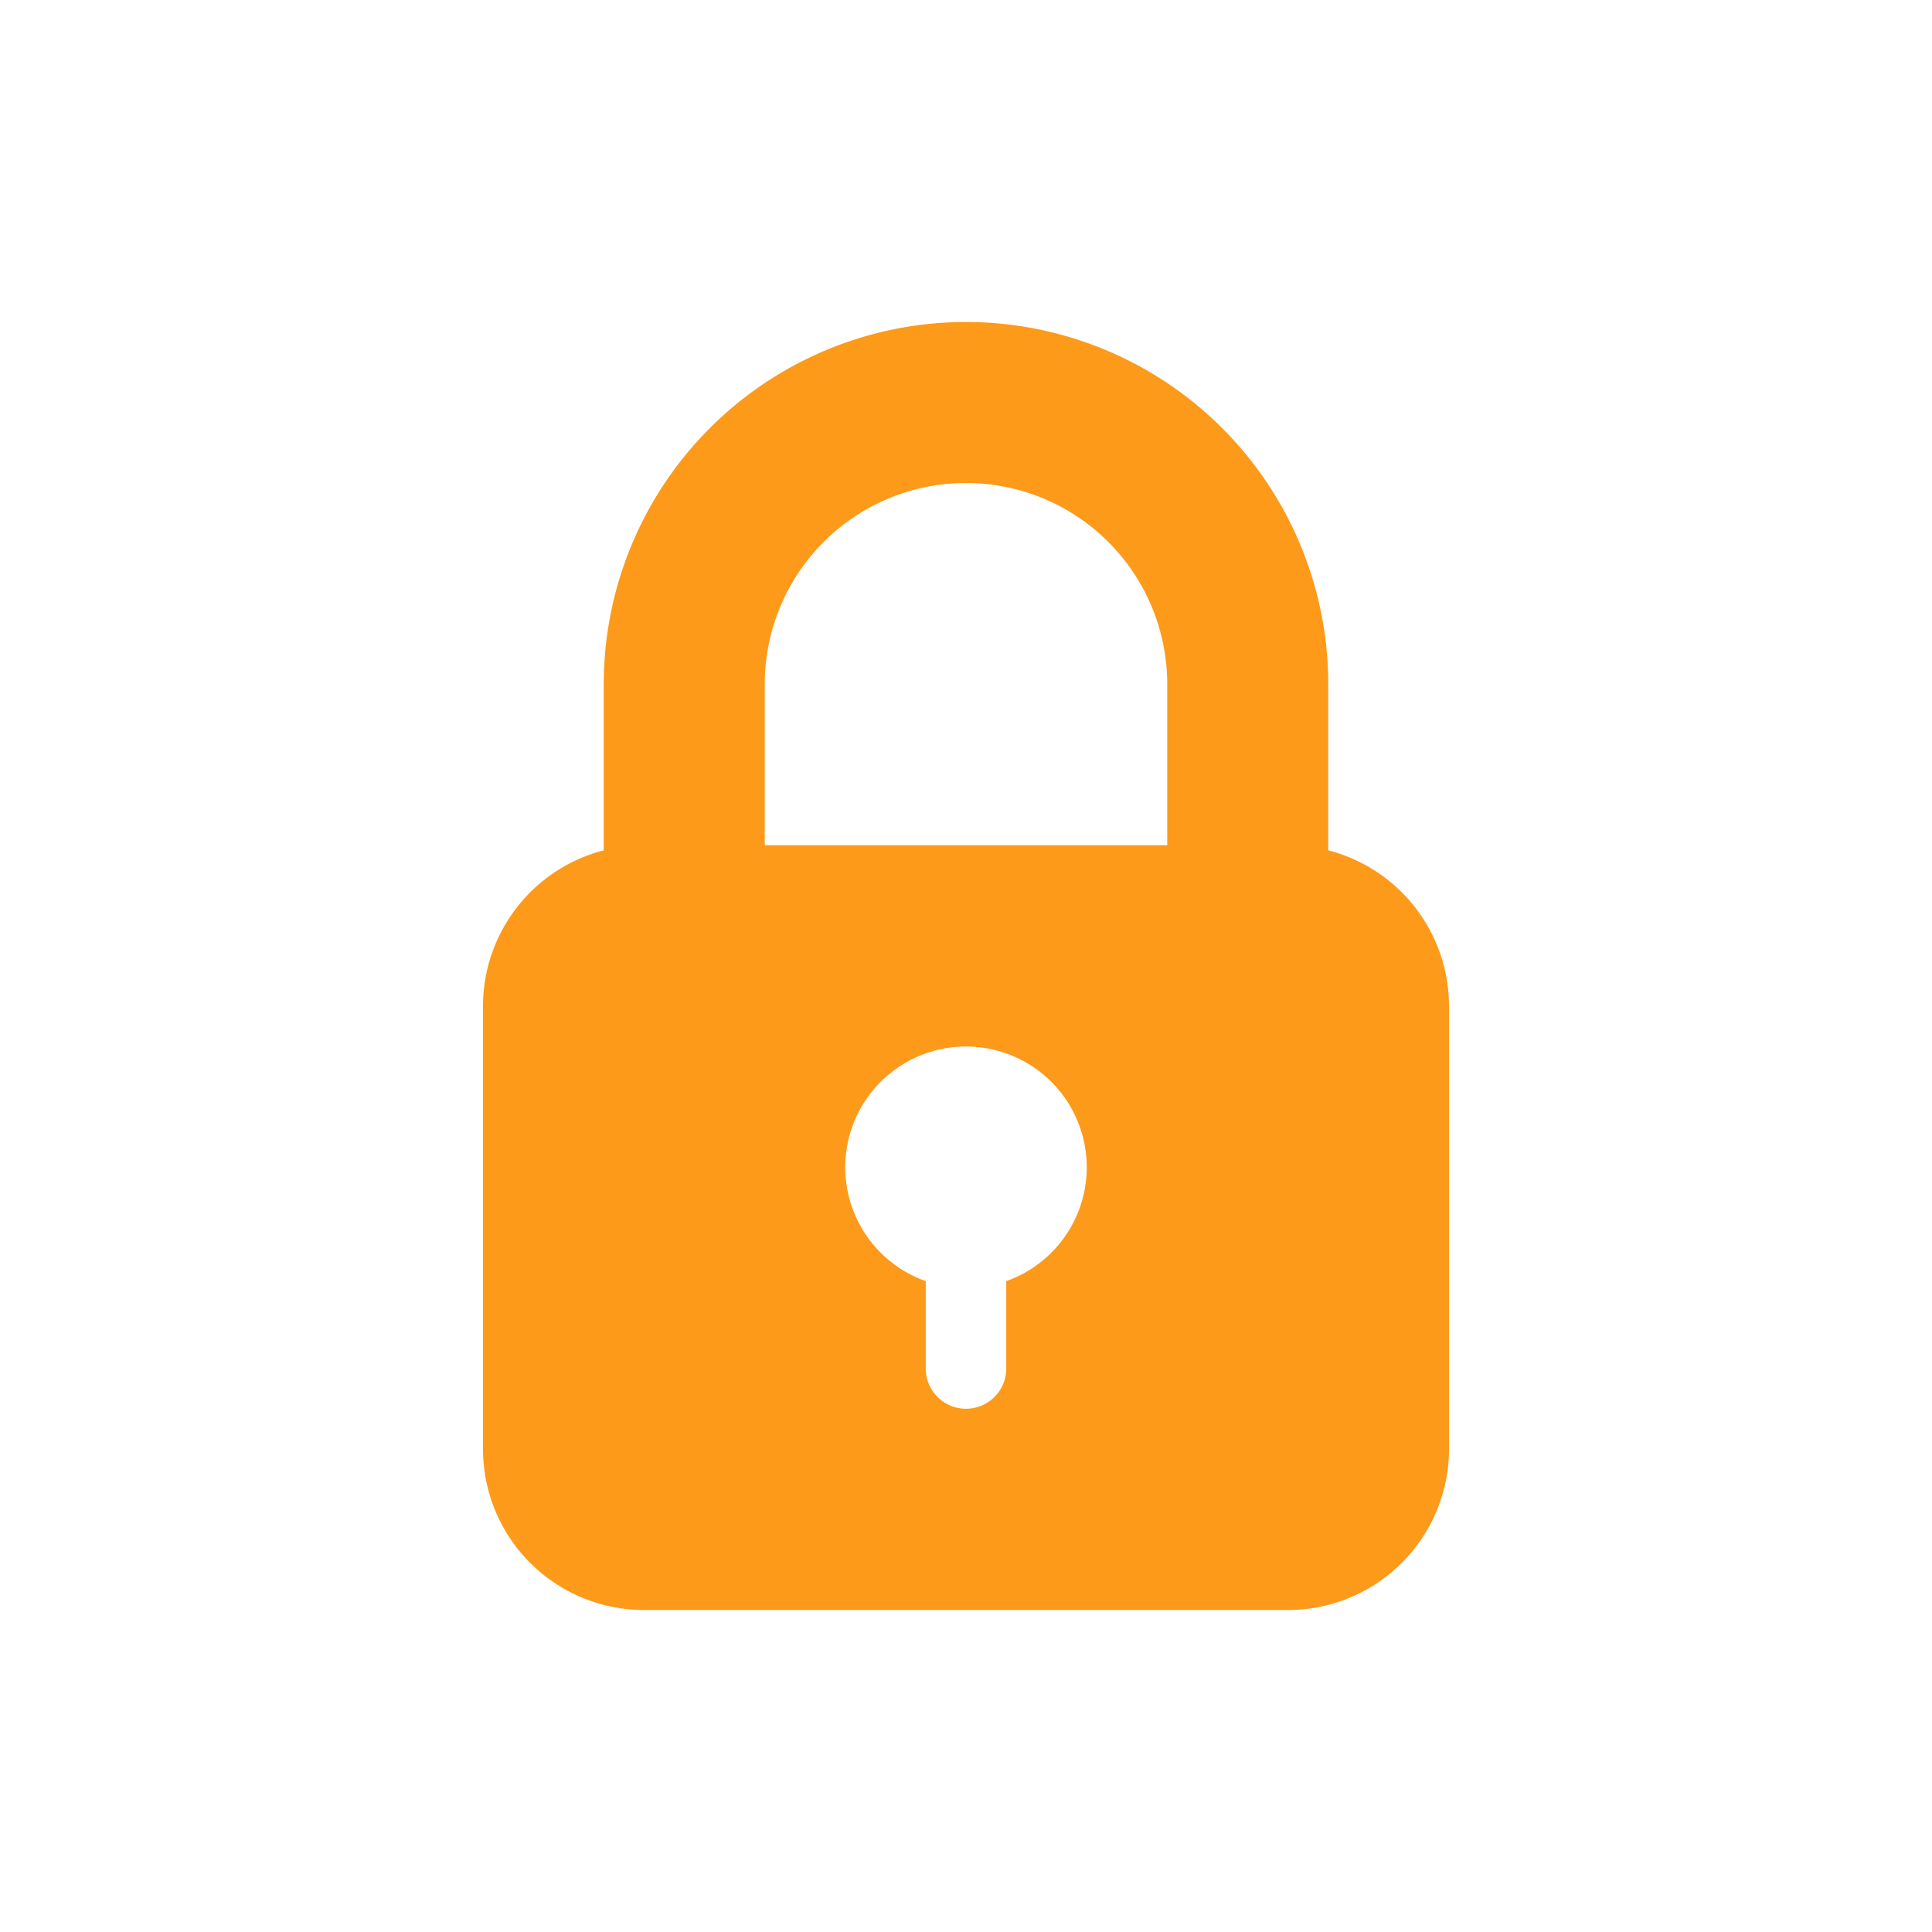 <svg xmlns="http://www.w3.org/2000/svg" width="48" height="48" viewBox="0 0 48 48">
  <g id="icon-password" transform="translate(-467 -1017)">
    <rect id="Rectangle_805" data-name="Rectangle 805" width="48" height="48" transform="translate(467 1017)" fill="#fff" opacity="0"/>
    <path id="icon-pw" d="M29,21V17a5,5,0,0,0-10,0v4ZM15,17v4.126A4,4,0,0,0,12,25V36a4,4,0,0,0,4,4H32a4,4,0,0,0,4-4V25a4,4,0,0,0-3-3.874V17a9,9,0,0,0-18,0ZM27,29a3,3,0,0,1-2,2.829V34a1,1,0,0,1-2,0V31.829A3,3,0,1,1,27,29Z" transform="translate(467 1017)" fill="#fd9a1a" fill-rule="evenodd"/>
  </g>
</svg>
